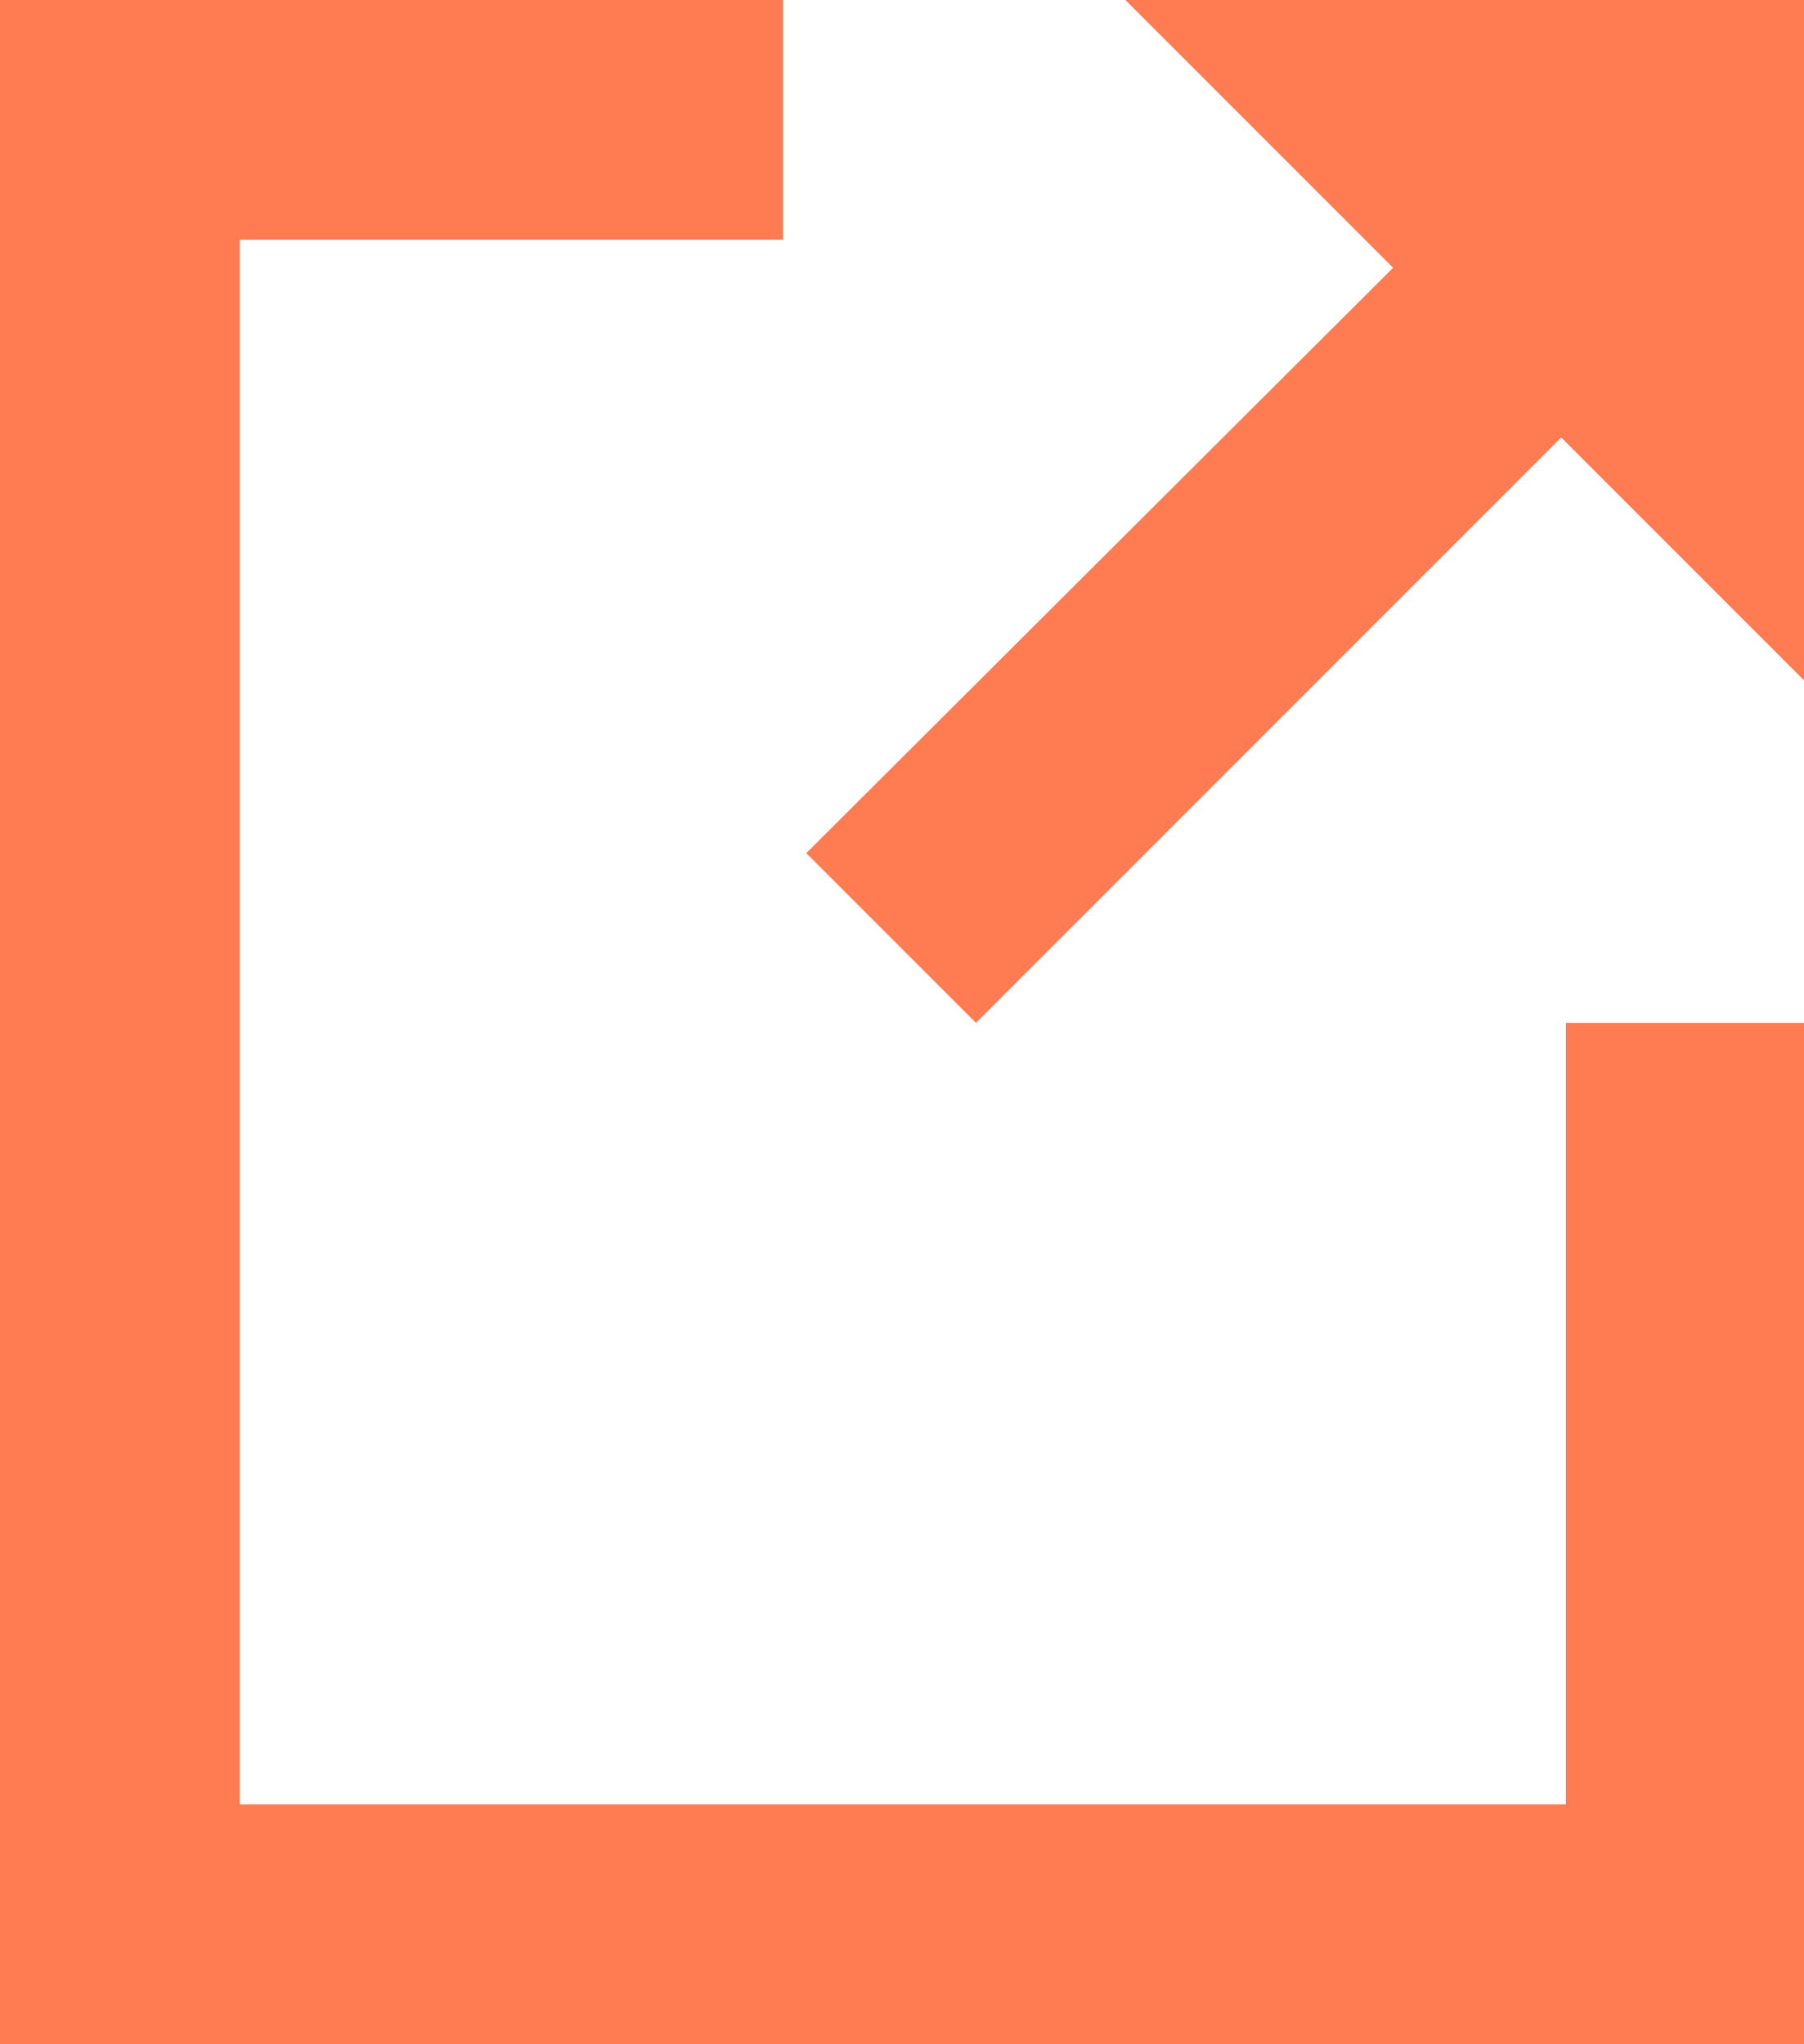 <svg xmlns="http://www.w3.org/2000/svg" viewBox="0 0 11.59 13.13"><title>open-file</title><g id="Capa_2" data-name="Capa 2"><g id="Capa_1-2" data-name="Capa 1"><polygon points="10.06 11.59 1.54 11.59 1.54 1.54 5.03 1.54 5.03 0 0 0 0 13.13 11.59 13.13 11.59 6.57 10.06 6.57 10.06 11.59" style="fill:#ff7b52"/><polygon points="7.23 0 8.95 1.72 5.18 5.48 6.27 6.57 10.03 2.81 11.59 4.37 11.59 0 7.23 0" style="fill:#ff7b52"/></g></g></svg>